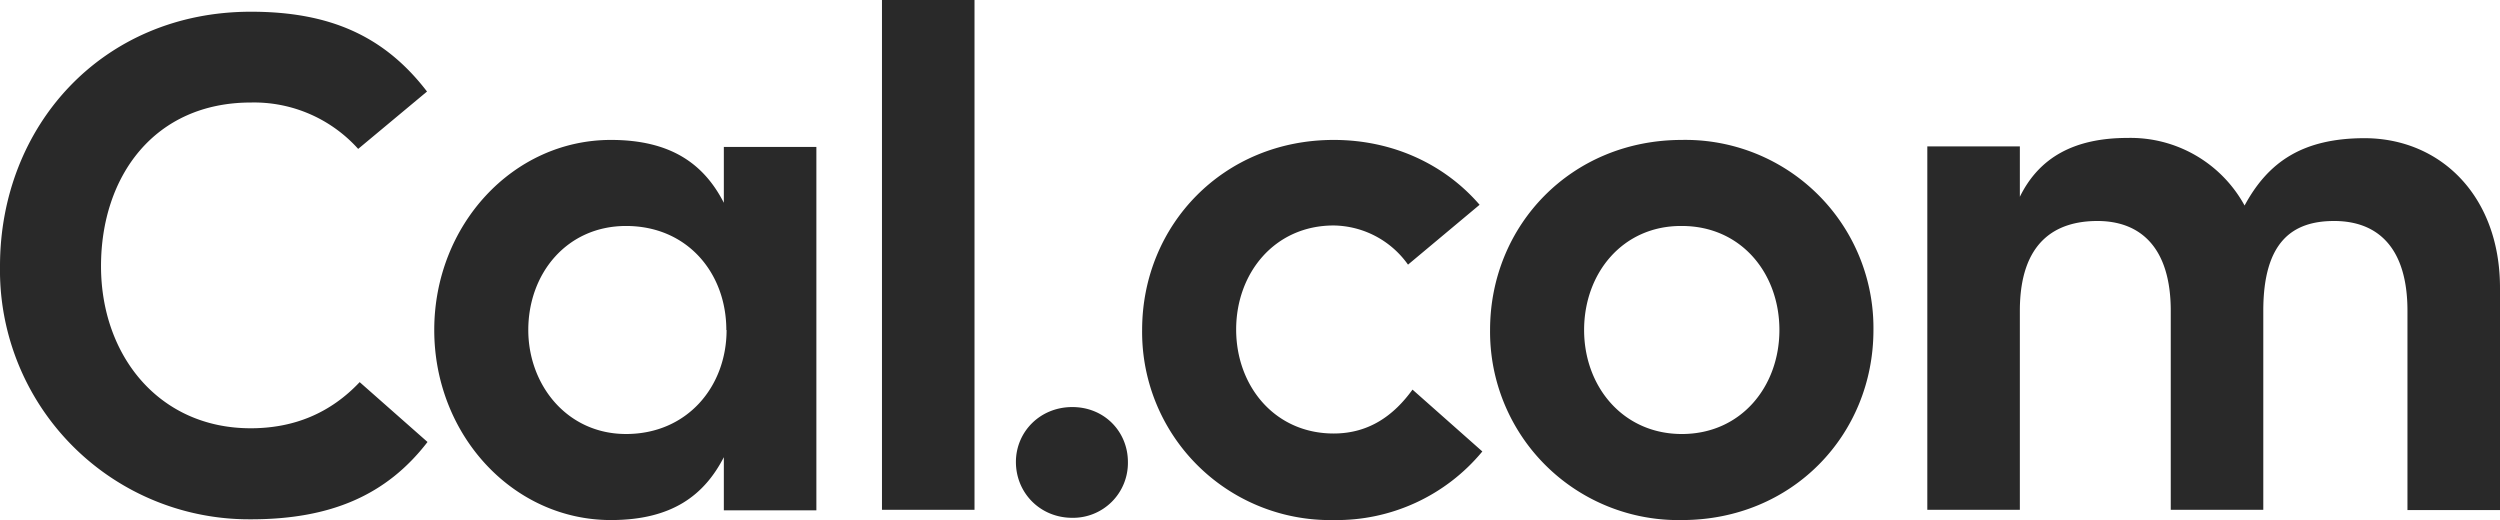 <?xml version="1.0" ?>
<svg xmlns="http://www.w3.org/2000/svg" viewBox="0 0 100.23 20.85">
	<path fill="#292929" d="M10.06 20.82A9.99 9.99 0 0 1 0 10.67C0 5.05 4.1.47 10.06.47c3.16 0 5.35.97 7.06 3.2l-2.76 2.3a5.61 5.61 0 0 0-4.3-1.86c-3.88 0-6.01 2.97-6.01 6.56 0 3.59 2.33 6.5 6 6.5 1.74 0 3.2-.61 4.37-1.85l2.72 2.4c-1.64 2.13-3.88 3.1-7.08 3.1zM29.02 5.89h3.71v14.57h-3.71v-2.13c-.78 1.51-2.06 2.52-4.53 2.52-3.93 0-7.08-3.42-7.08-7.62s3.15-7.62 7.08-7.62c2.45 0 3.75 1 4.53 2.52zm.1 7.34c0-2.28-1.56-4.17-4.02-4.17-2.37 0-3.92 1.9-3.92 4.17 0 2.2 1.55 4.17 3.92 4.17 2.45 0 4.03-1.9 4.03-4.17zM35.36 0h3.71v20.44h-3.71zm5.37 18.52c0-1.2.96-2.2 2.26-2.2 1.3 0 2.23 1 2.23 2.2a2.2 2.2 0 0 1-2.23 2.24c-1.29 0-2.26-1-2.26-2.24zm18.7-.42a7.58 7.58 0 0 1-5.96 2.75 7.54 7.54 0 0 1-7.68-7.62c0-4.2 3.25-7.62 7.68-7.62 2.4 0 4.47 1 5.85 2.6l-2.87 2.4a3.71 3.71 0 0 0-2.98-1.57c-2.37 0-3.91 1.91-3.91 4.17s1.54 4.17 3.91 4.17c1.44 0 2.43-.75 3.16-1.76zm.31-4.87c0-4.2 3.26-7.62 7.69-7.62a7.54 7.54 0 0 1 7.68 7.62c0 4.2-3.25 7.62-7.68 7.62a7.55 7.55 0 0 1-7.69-7.62zm11.6 0c0-2.28-1.54-4.17-3.91-4.17-2.37-.02-3.92 1.89-3.92 4.17 0 2.26 1.55 4.17 3.92 4.17s3.91-1.9 3.91-4.17zm28.89-1.68v8.9h-3.71v-7.99c0-2.52-1.18-3.6-2.94-3.6-1.66 0-2.84.82-2.84 3.6v7.98h-3.71v-7.98c0-2.52-1.2-3.6-2.94-3.6-1.66 0-3.11.82-3.11 3.6v7.98h-3.71V5.87h3.71v2.02c.77-1.57 2.17-2.36 4.32-2.36a5.21 5.21 0 0 1 4.69 2.71c.94-1.74 2.32-2.7 4.82-2.7 3.05.01 5.42 2.33 5.42 6z"/>
</svg>